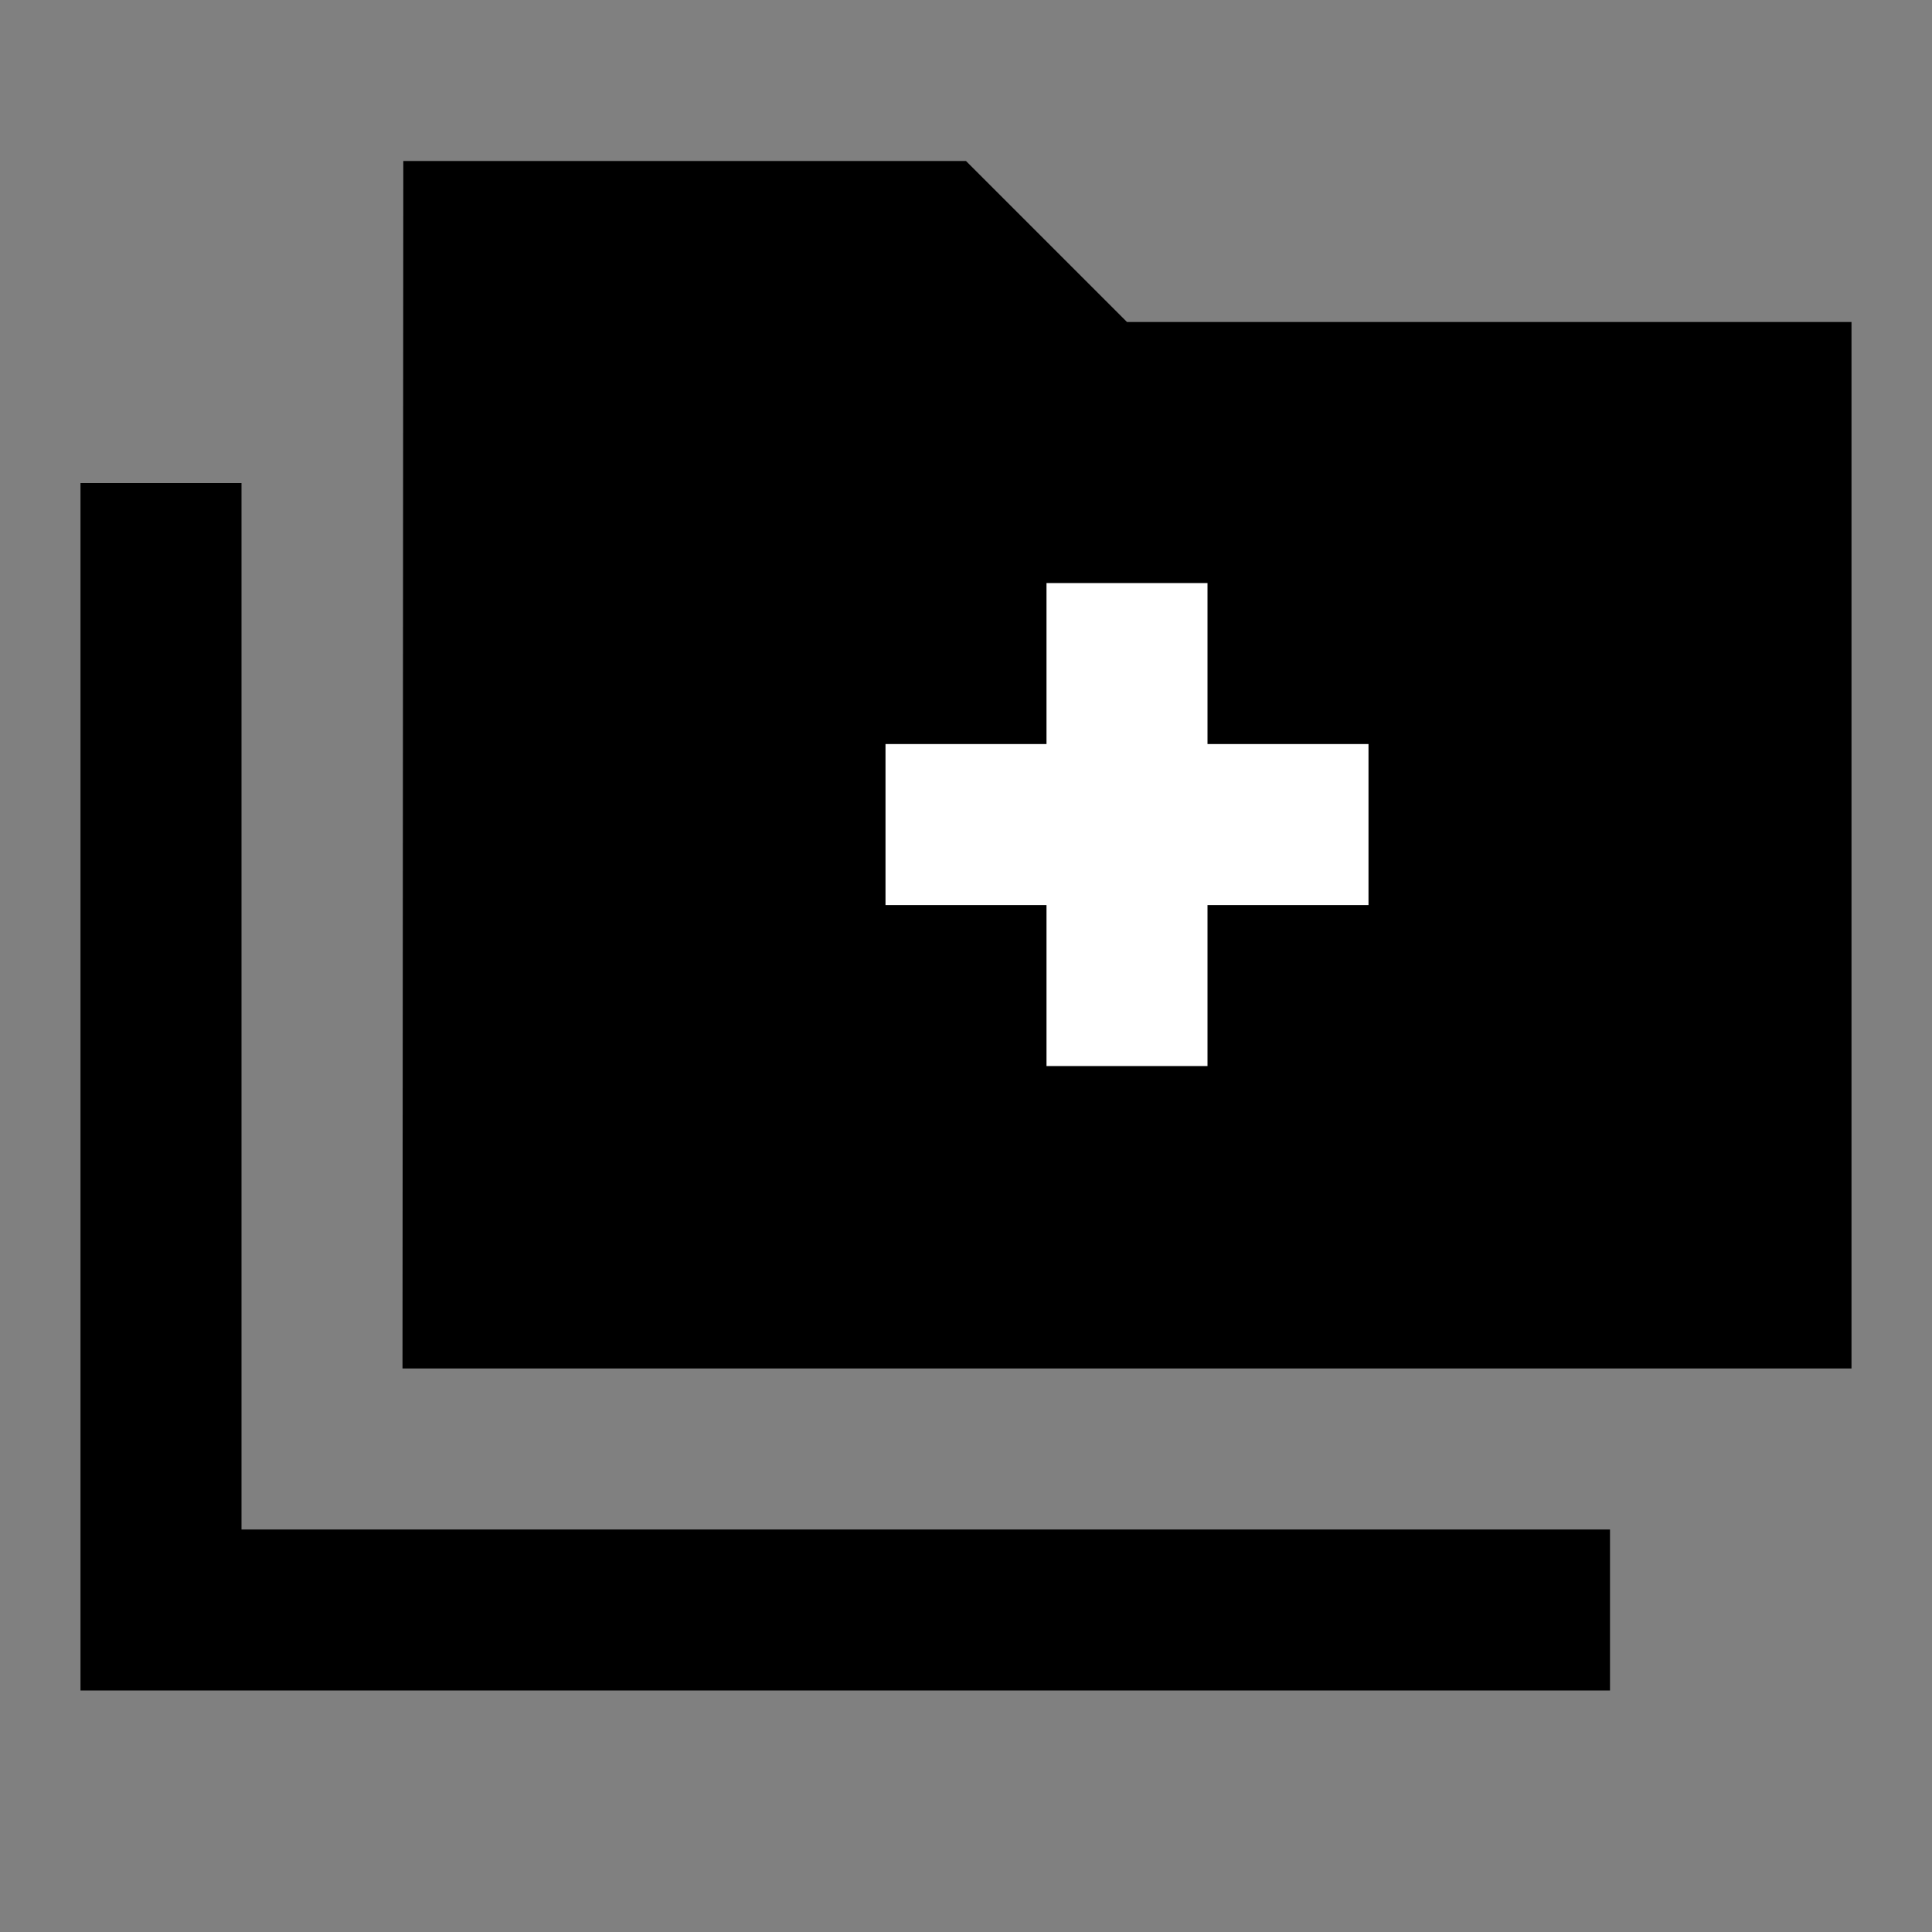 <?xml version="1.0" encoding="UTF-8" standalone="no"?>
<svg
   class="MuiSvgIcon-root MuiSvgIcon-fontSizeMedium css-i4bv87-MuiSvgIcon-root"
   focusable="false"
   aria-hidden="true"
   viewBox="0 0 24 24"
   data-testid="FolderCopySharpIcon"
   version="1.1"
   id="svg286"
   xmlns="http://www.w3.org/2000/svg"
   xmlns:svg="http://www.w3.org/2000/svg">
  <rect x="0" y="0" width="24" height="24" fill="#808080" stroke="none"/>
  <defs
     id="defs290" />
  <path
     d="M3 6H1v15h19v-2H3z"
     id="path282" />
  <path
     d="M23 4h-9l-2-2H5.01L5 17h18V4z"
     id="path284" />
  <path
     d="m 17,11.243 h -2 v 2 h -2 v -2 H 11 V 9.243 h 2 V 7.243 h 2 v 2 h 2 z"
     id="path794"
     style="fill:#ffffff" />
</svg>
